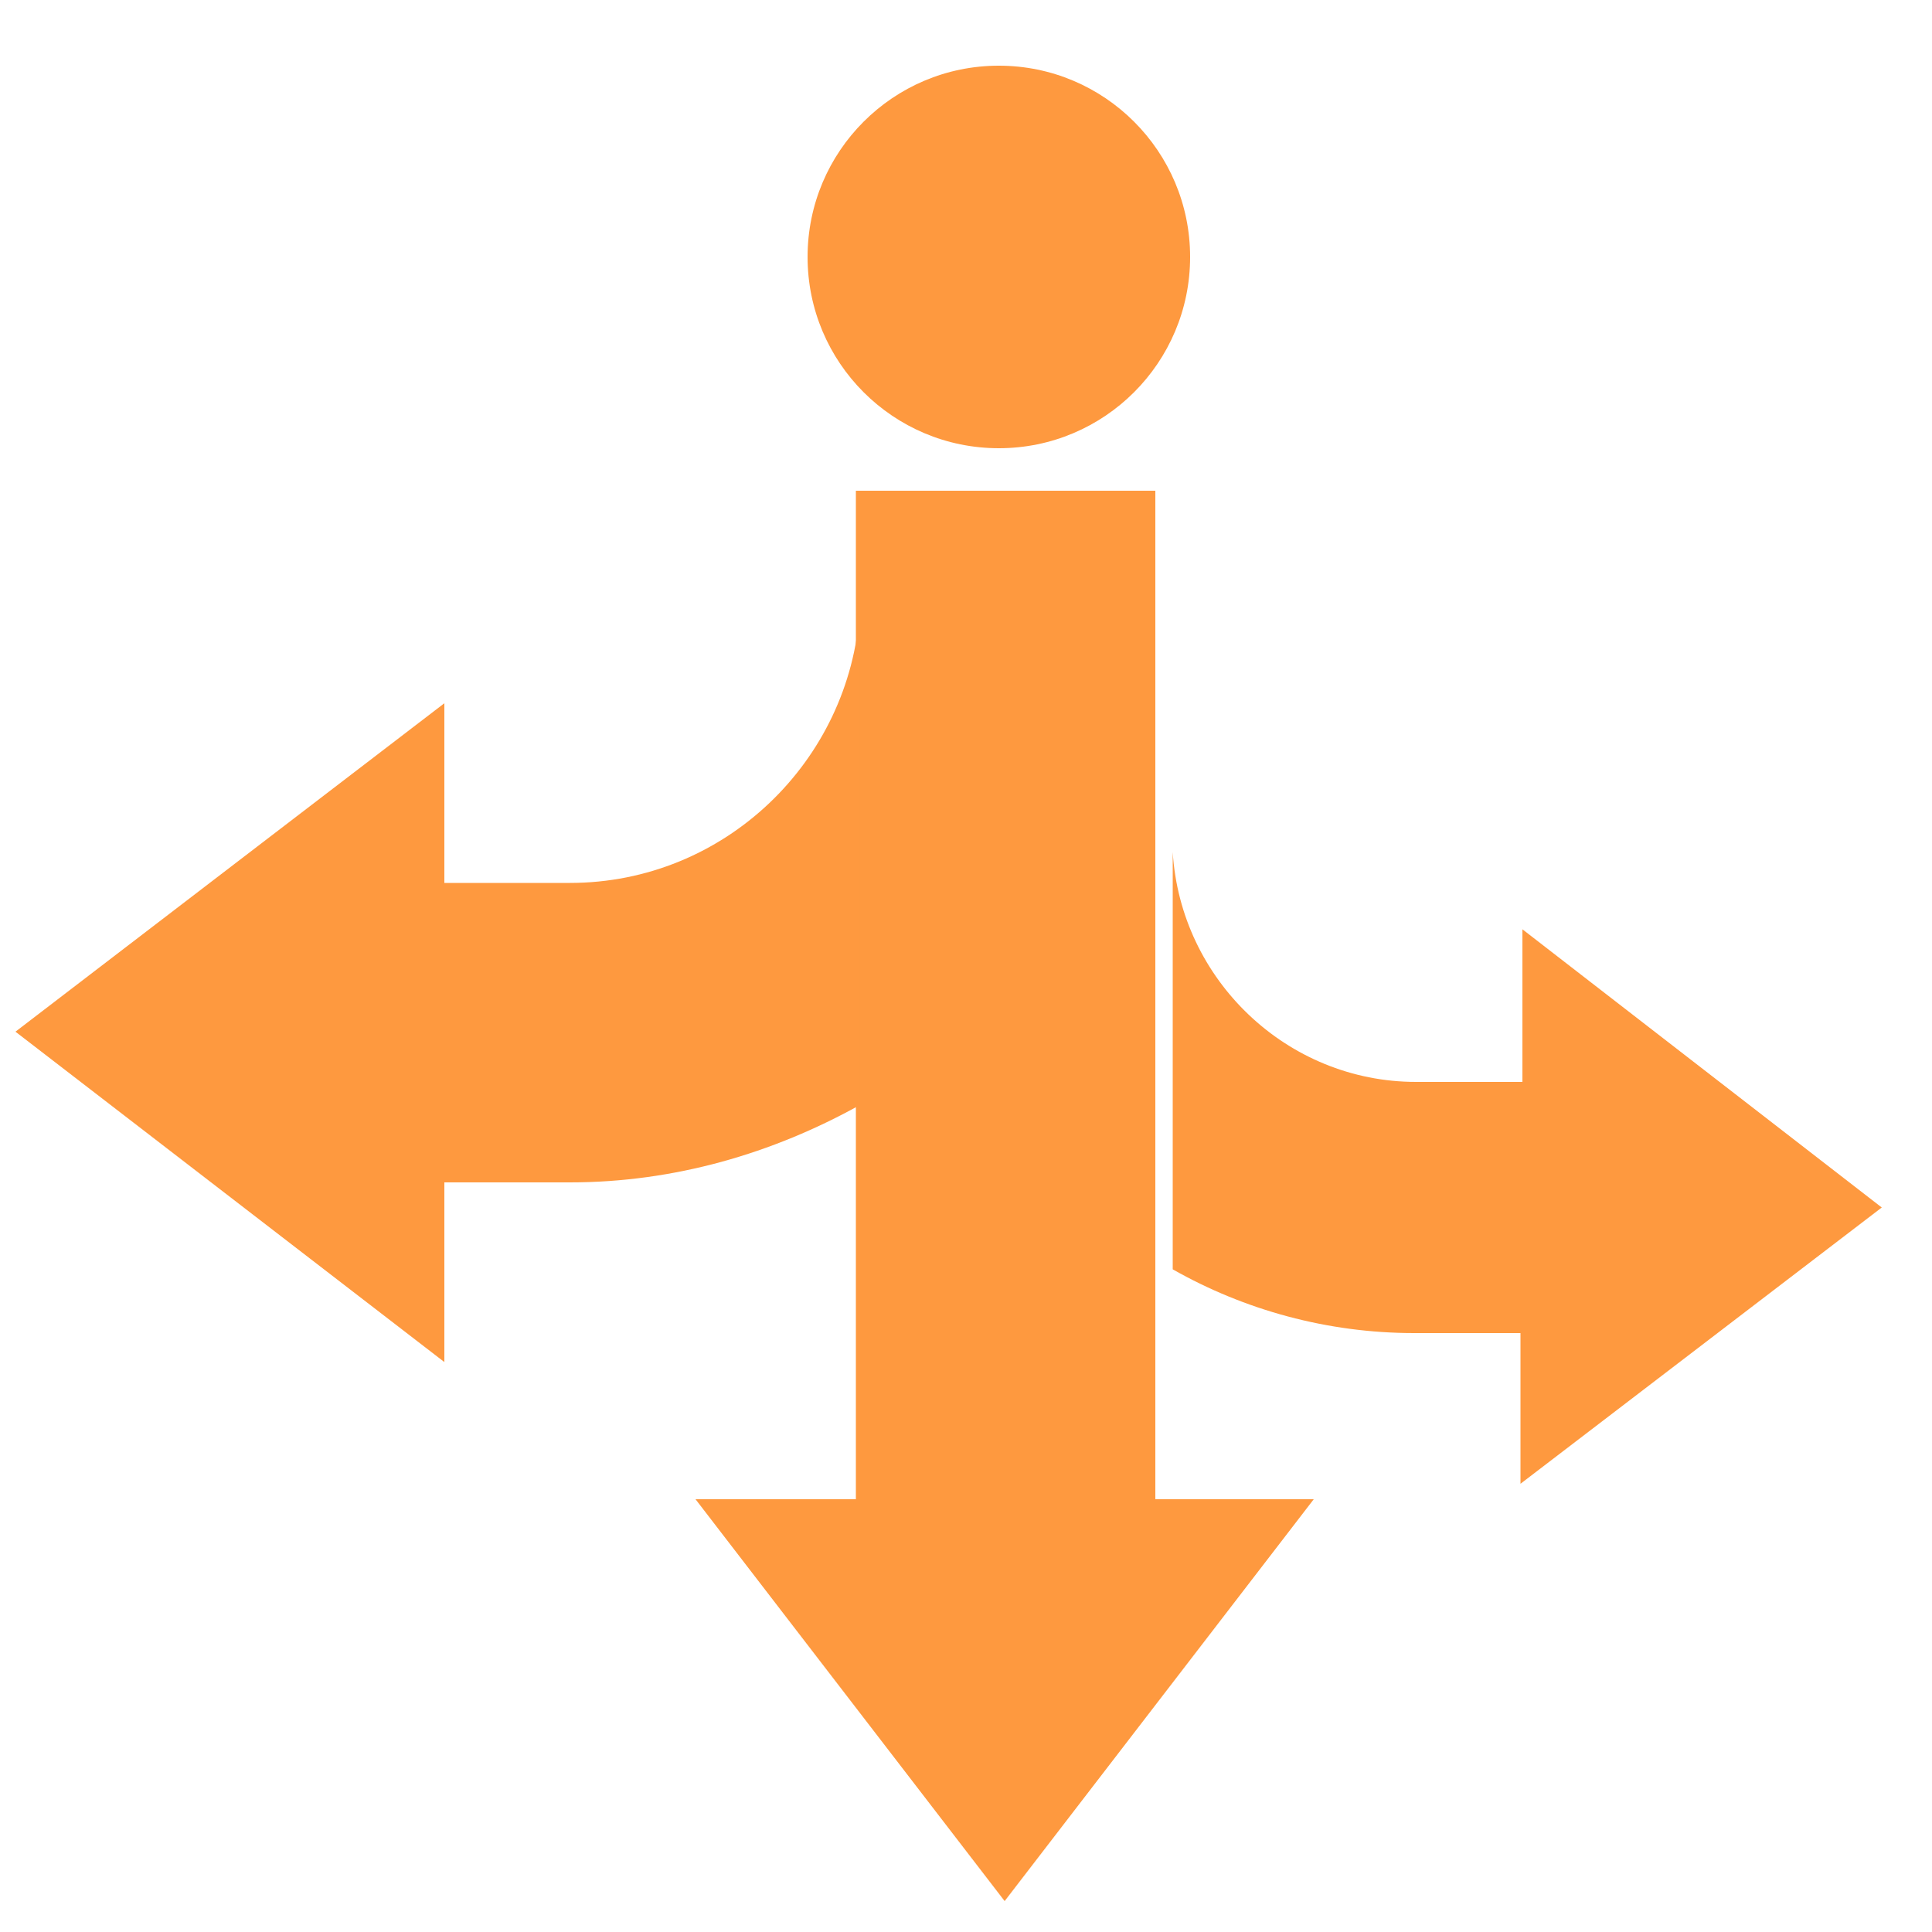 <?xml version="1.0" encoding="utf-8"?>
<!-- Generator: Adobe Illustrator 21.0.0, SVG Export Plug-In . SVG Version: 6.00 Build 0)  -->
<svg version="1.1" id="Layer_1" xmlns="http://www.w3.org/2000/svg" xmlns:xlink="http://www.w3.org/1999/xlink" x="0px" y="0px"
	 viewBox="0 0 100 100" style="enable-background:new 0 0 100 100;" xml:space="preserve">
<style type="text/css">
	.st0{fill:#fe993f;}
</style>
<polygon class="st0" points="68,77.6 52,98.4 36,77.6 44.3,77.6 44.3,25.4 59.8,25.4 59.8,60.1 59.8,60.1 59.8,77.6 "/>
<path class="st0" d="M60.7,65.7V44.1C61.1,50.7,66.6,56,73.3,56h5.5v-7.9l18.6,14.4L78.7,76.8V69h-5.5C68.7,69,64.4,67.8,60.7,65.7z
	"/>
<path class="st0" d="M44.5,57.2V31.6c-0.5,7.8-7,14.1-15,14.1H23v-9.3L0.8,53.4L23,70.5v-9.3h6.5C34.9,61.2,40,59.7,44.5,57.2z"/>
<circle class="st0" cx="51.7" cy="13.3" r="9.9"/>
</svg>
